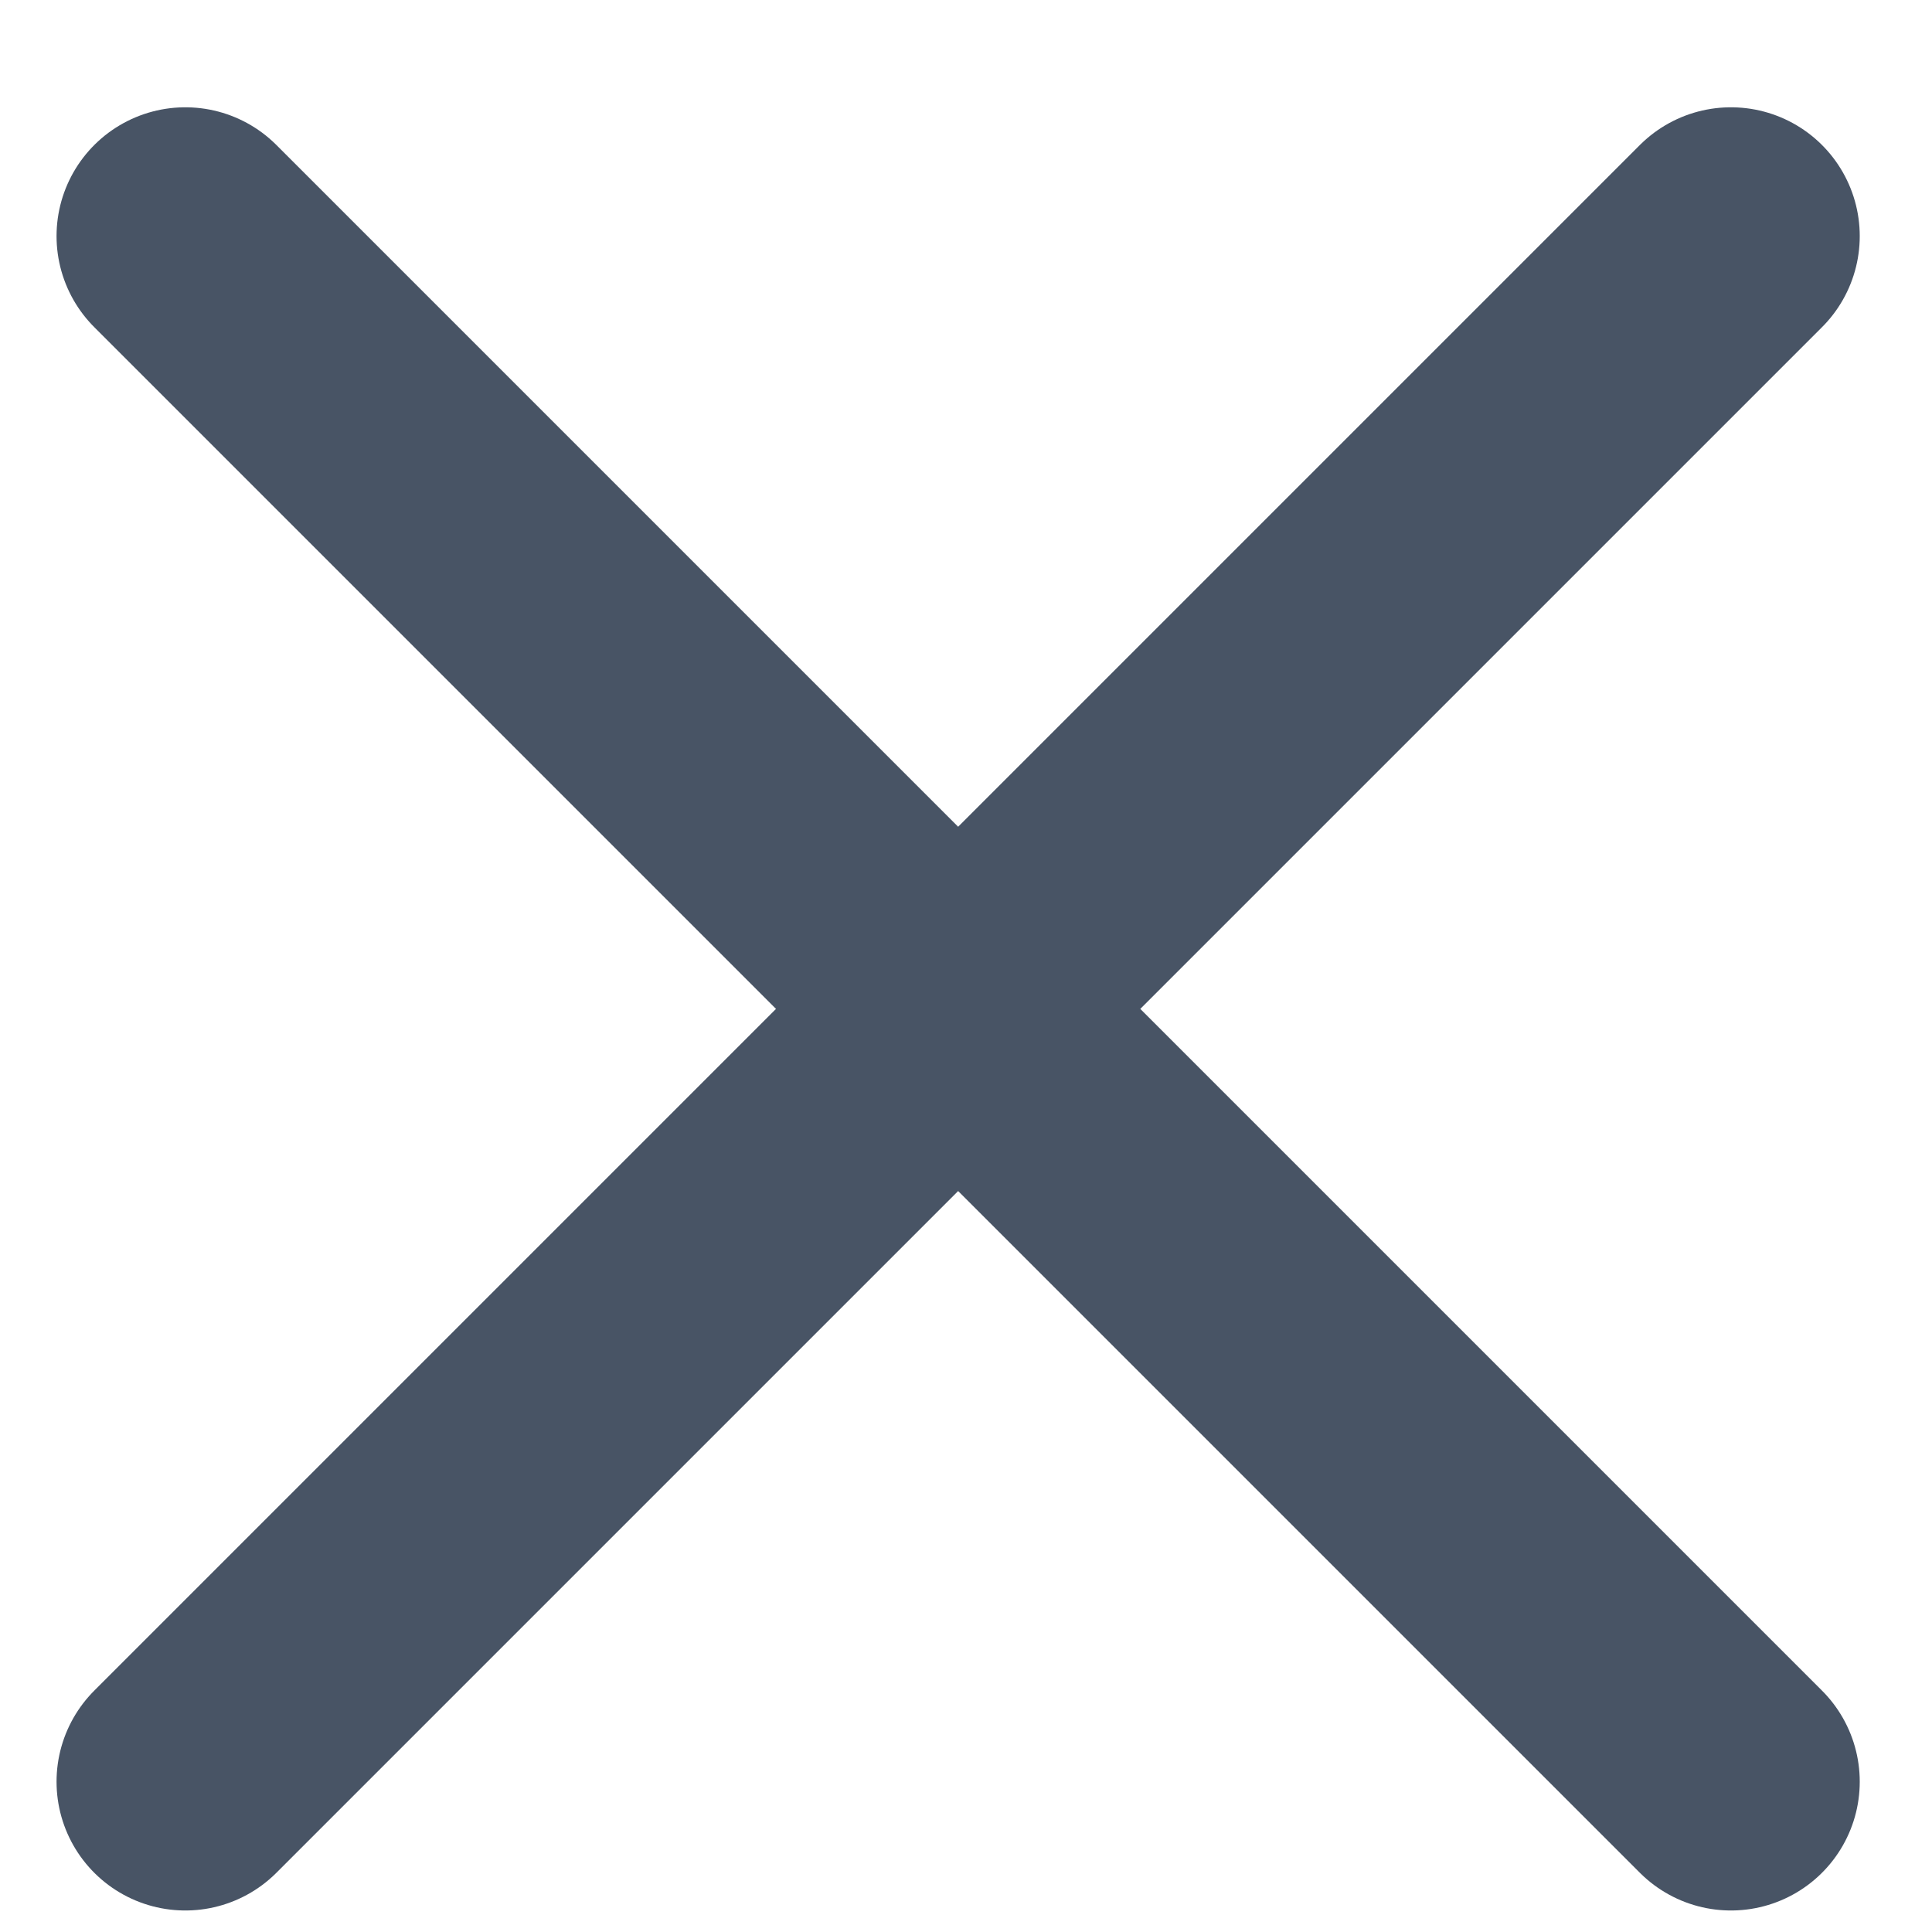 <svg width="15" height="15" viewBox="0 0 15 15" fill="none" xmlns="http://www.w3.org/2000/svg">
    <path d="M1.439 1.833L7.439 7.833L13.439 1.833" stroke="#485465" stroke-width="2" stroke-linecap="round" stroke-linejoin="round"/>
    <path d="M1.439 13.833L7.439 7.833L13.439 13.833" stroke="#485465" stroke-width="2" stroke-linecap="round" stroke-linejoin="round"/>
</svg>
